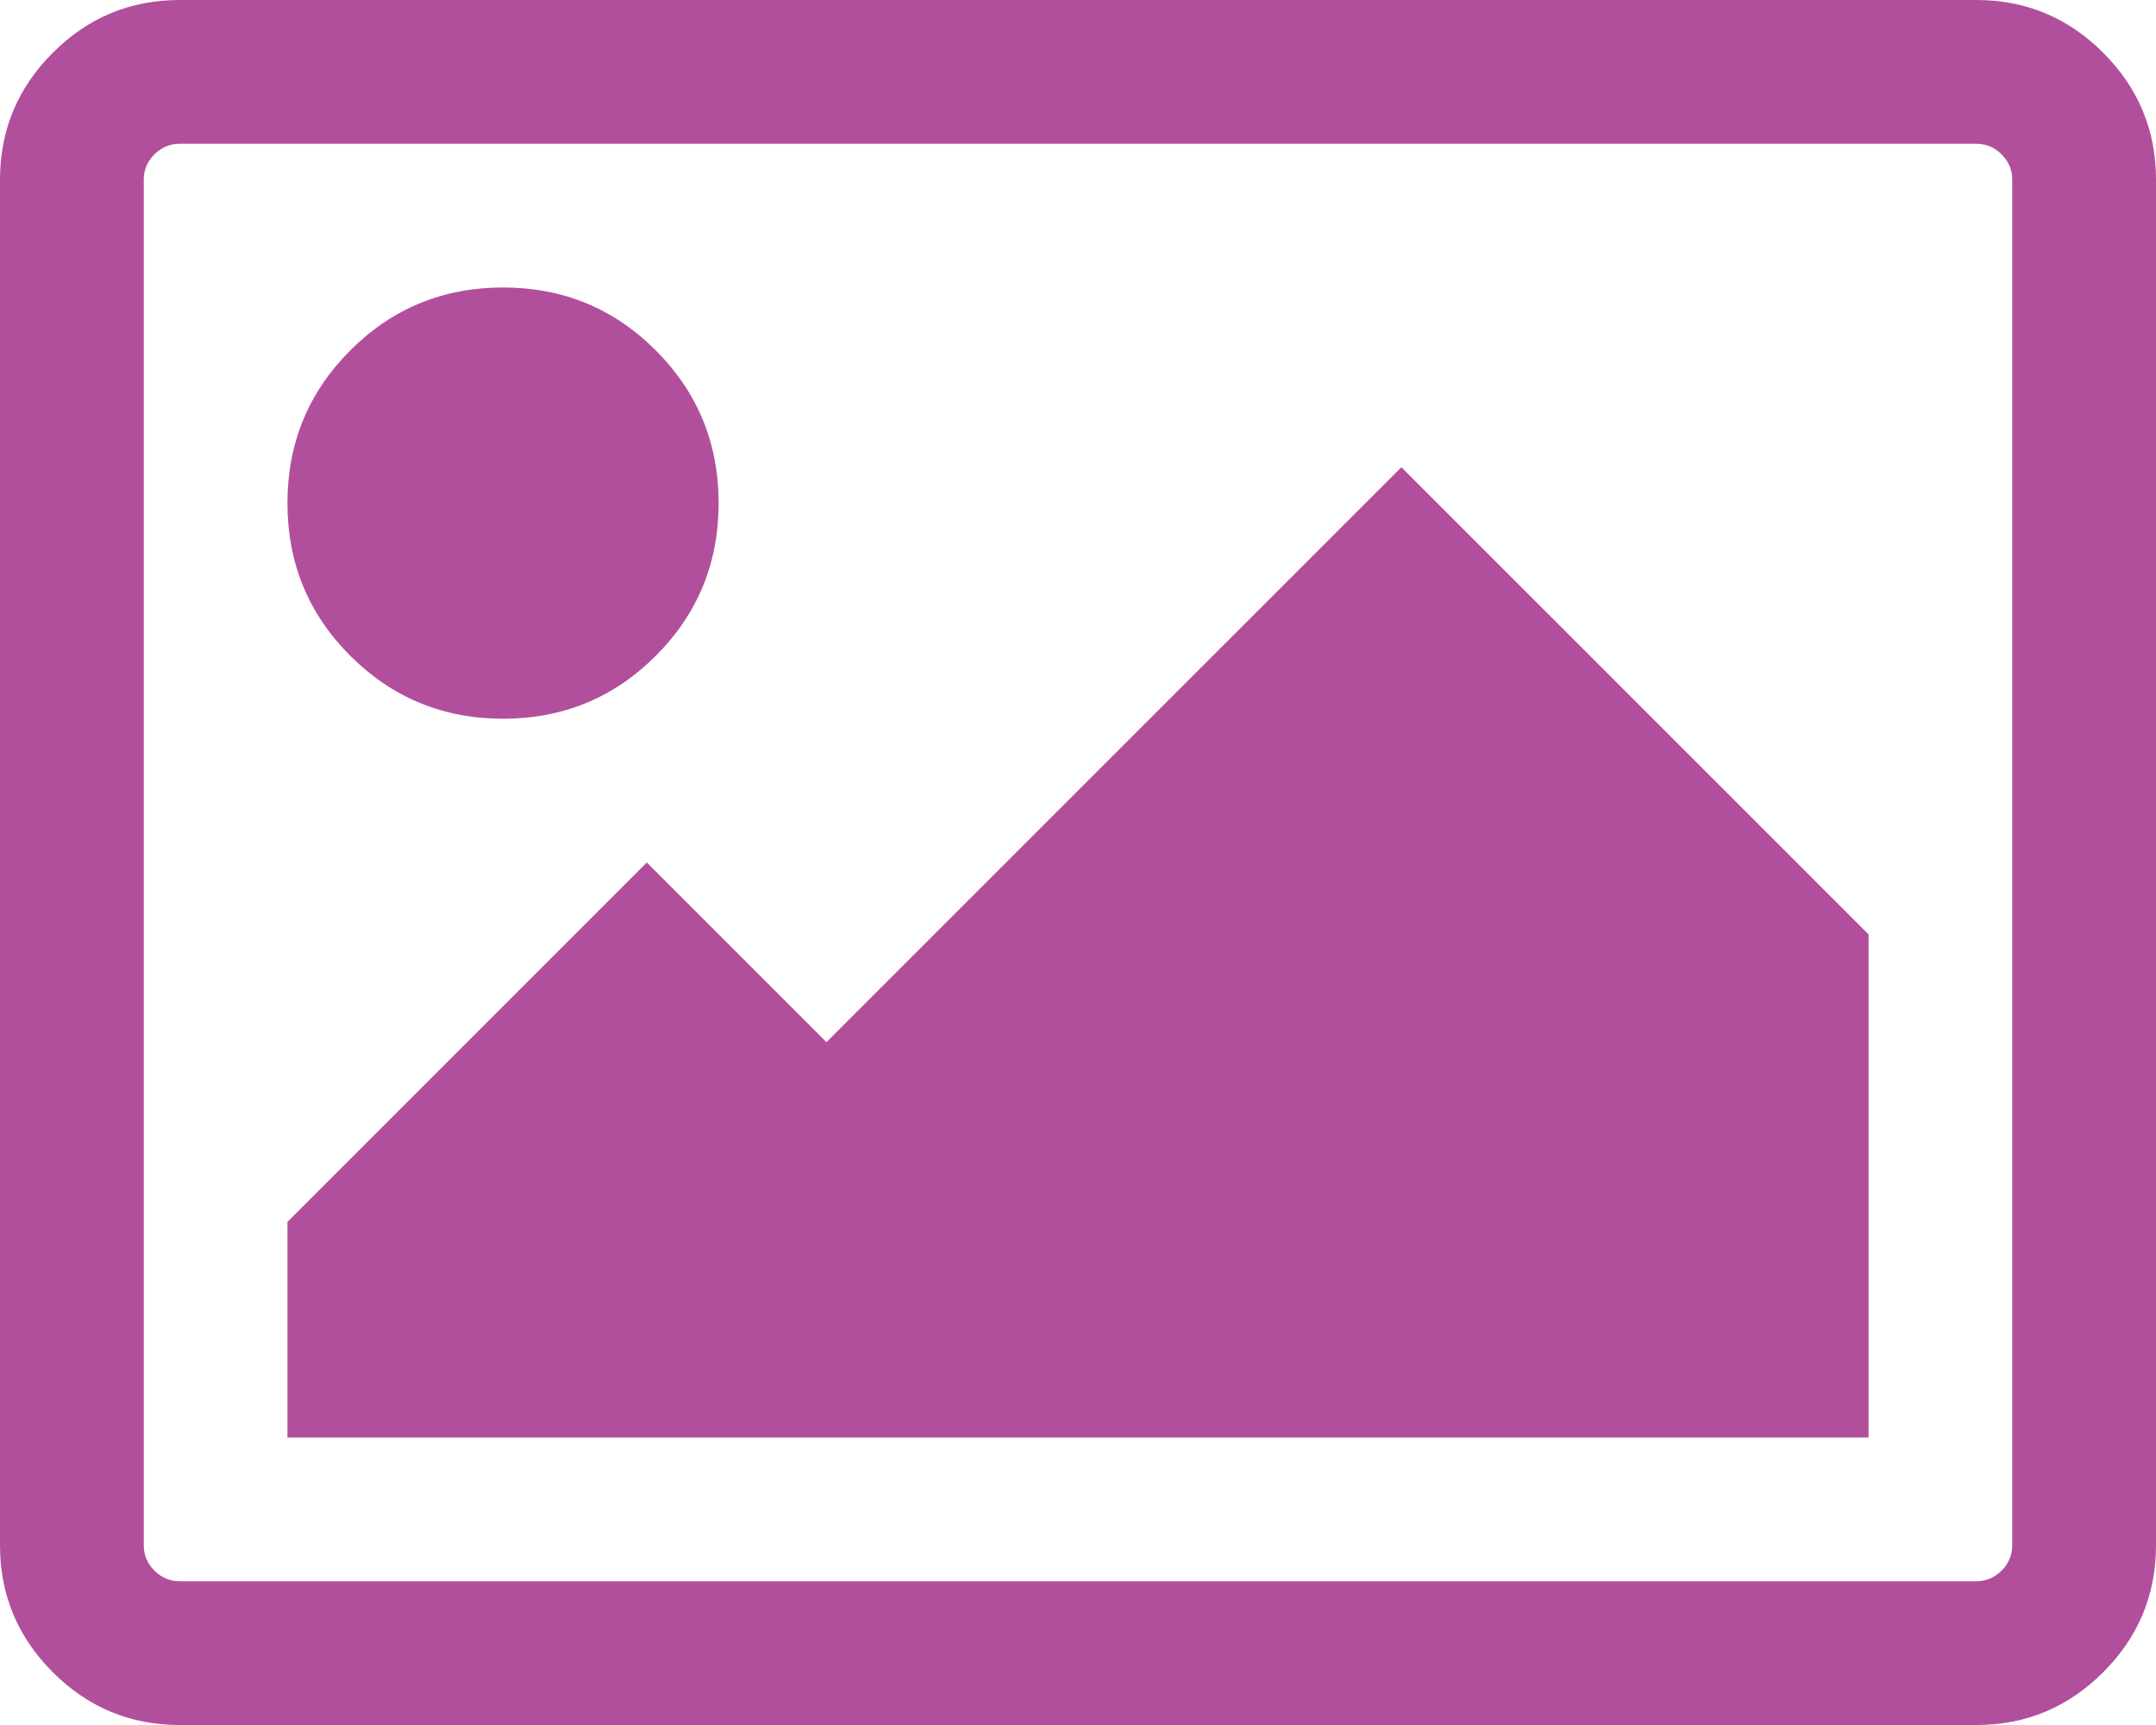 <?xml version="1.0" encoding="UTF-8"?>
<svg width="25px" height="20px" viewBox="0 0 25 20" version="1.1" xmlns="http://www.w3.org/2000/svg" xmlns:xlink="http://www.w3.org/1999/xlink">
    <!-- Generator: Sketch 54.1 (76490) - https://sketchapp.com -->
    <title>Fill 1 Copy 10</title>
    <desc>Created with Sketch.</desc>
    <g id="Page-1" stroke="none" stroke-width="1" fill="none" fill-rule="evenodd">
        <path d="M7.604,4.062 C8.09,4.549 8.333,5.139 8.333,5.833 C8.333,6.528 8.09,7.118 7.604,7.604 C7.118,8.09 6.528,8.333 5.833,8.333 C5.139,8.333 4.549,8.09 4.062,7.604 C3.576,7.118 3.333,6.528 3.333,5.833 C3.333,5.139 3.576,4.549 4.062,4.062 C4.549,3.576 5.139,3.333 5.833,3.333 C6.528,3.333 7.118,3.576 7.604,4.062 Z M21.667,10.833 L21.667,16.667 L3.333,16.667 L3.333,14.167 L7.5,10 L9.583,12.083 L16.25,5.417 L21.667,10.833 Z M22.917,1.667 L2.083,1.667 C1.97,1.667 1.873,1.708 1.79,1.79 C1.708,1.873 1.667,1.97 1.667,2.083 L1.667,17.917 C1.667,18.03 1.708,18.127 1.79,18.21 C1.873,18.292 1.97,18.333 2.083,18.333 L22.917,18.333 C23.03,18.333 23.127,18.292 23.21,18.21 C23.292,18.127 23.333,18.03 23.333,17.917 L23.333,2.083 C23.333,1.97 23.292,1.873 23.21,1.79 C23.127,1.708 23.03,1.667 22.917,1.667 Z M25,2.083 L25,17.917 C25,18.49 24.796,18.98 24.388,19.388 C23.98,19.796 23.49,20 22.917,20 L2.083,20 C1.51,20 1.02,19.796 0.612,19.388 C0.204,18.98 0,18.49 0,17.917 L0,2.083 C0,1.51 0.204,1.02 0.612,0.612 C1.02,0.204 1.51,-7.10542736e-15 2.083,-7.10542736e-15 L22.917,-7.10542736e-15 C23.49,-7.10542736e-15 23.98,0.204 24.388,0.612 C24.796,1.02 25,1.51 25,2.083 Z" id="Fill-1-Copy-10" fill="#B24F9D"></path>
    </g>
</svg>